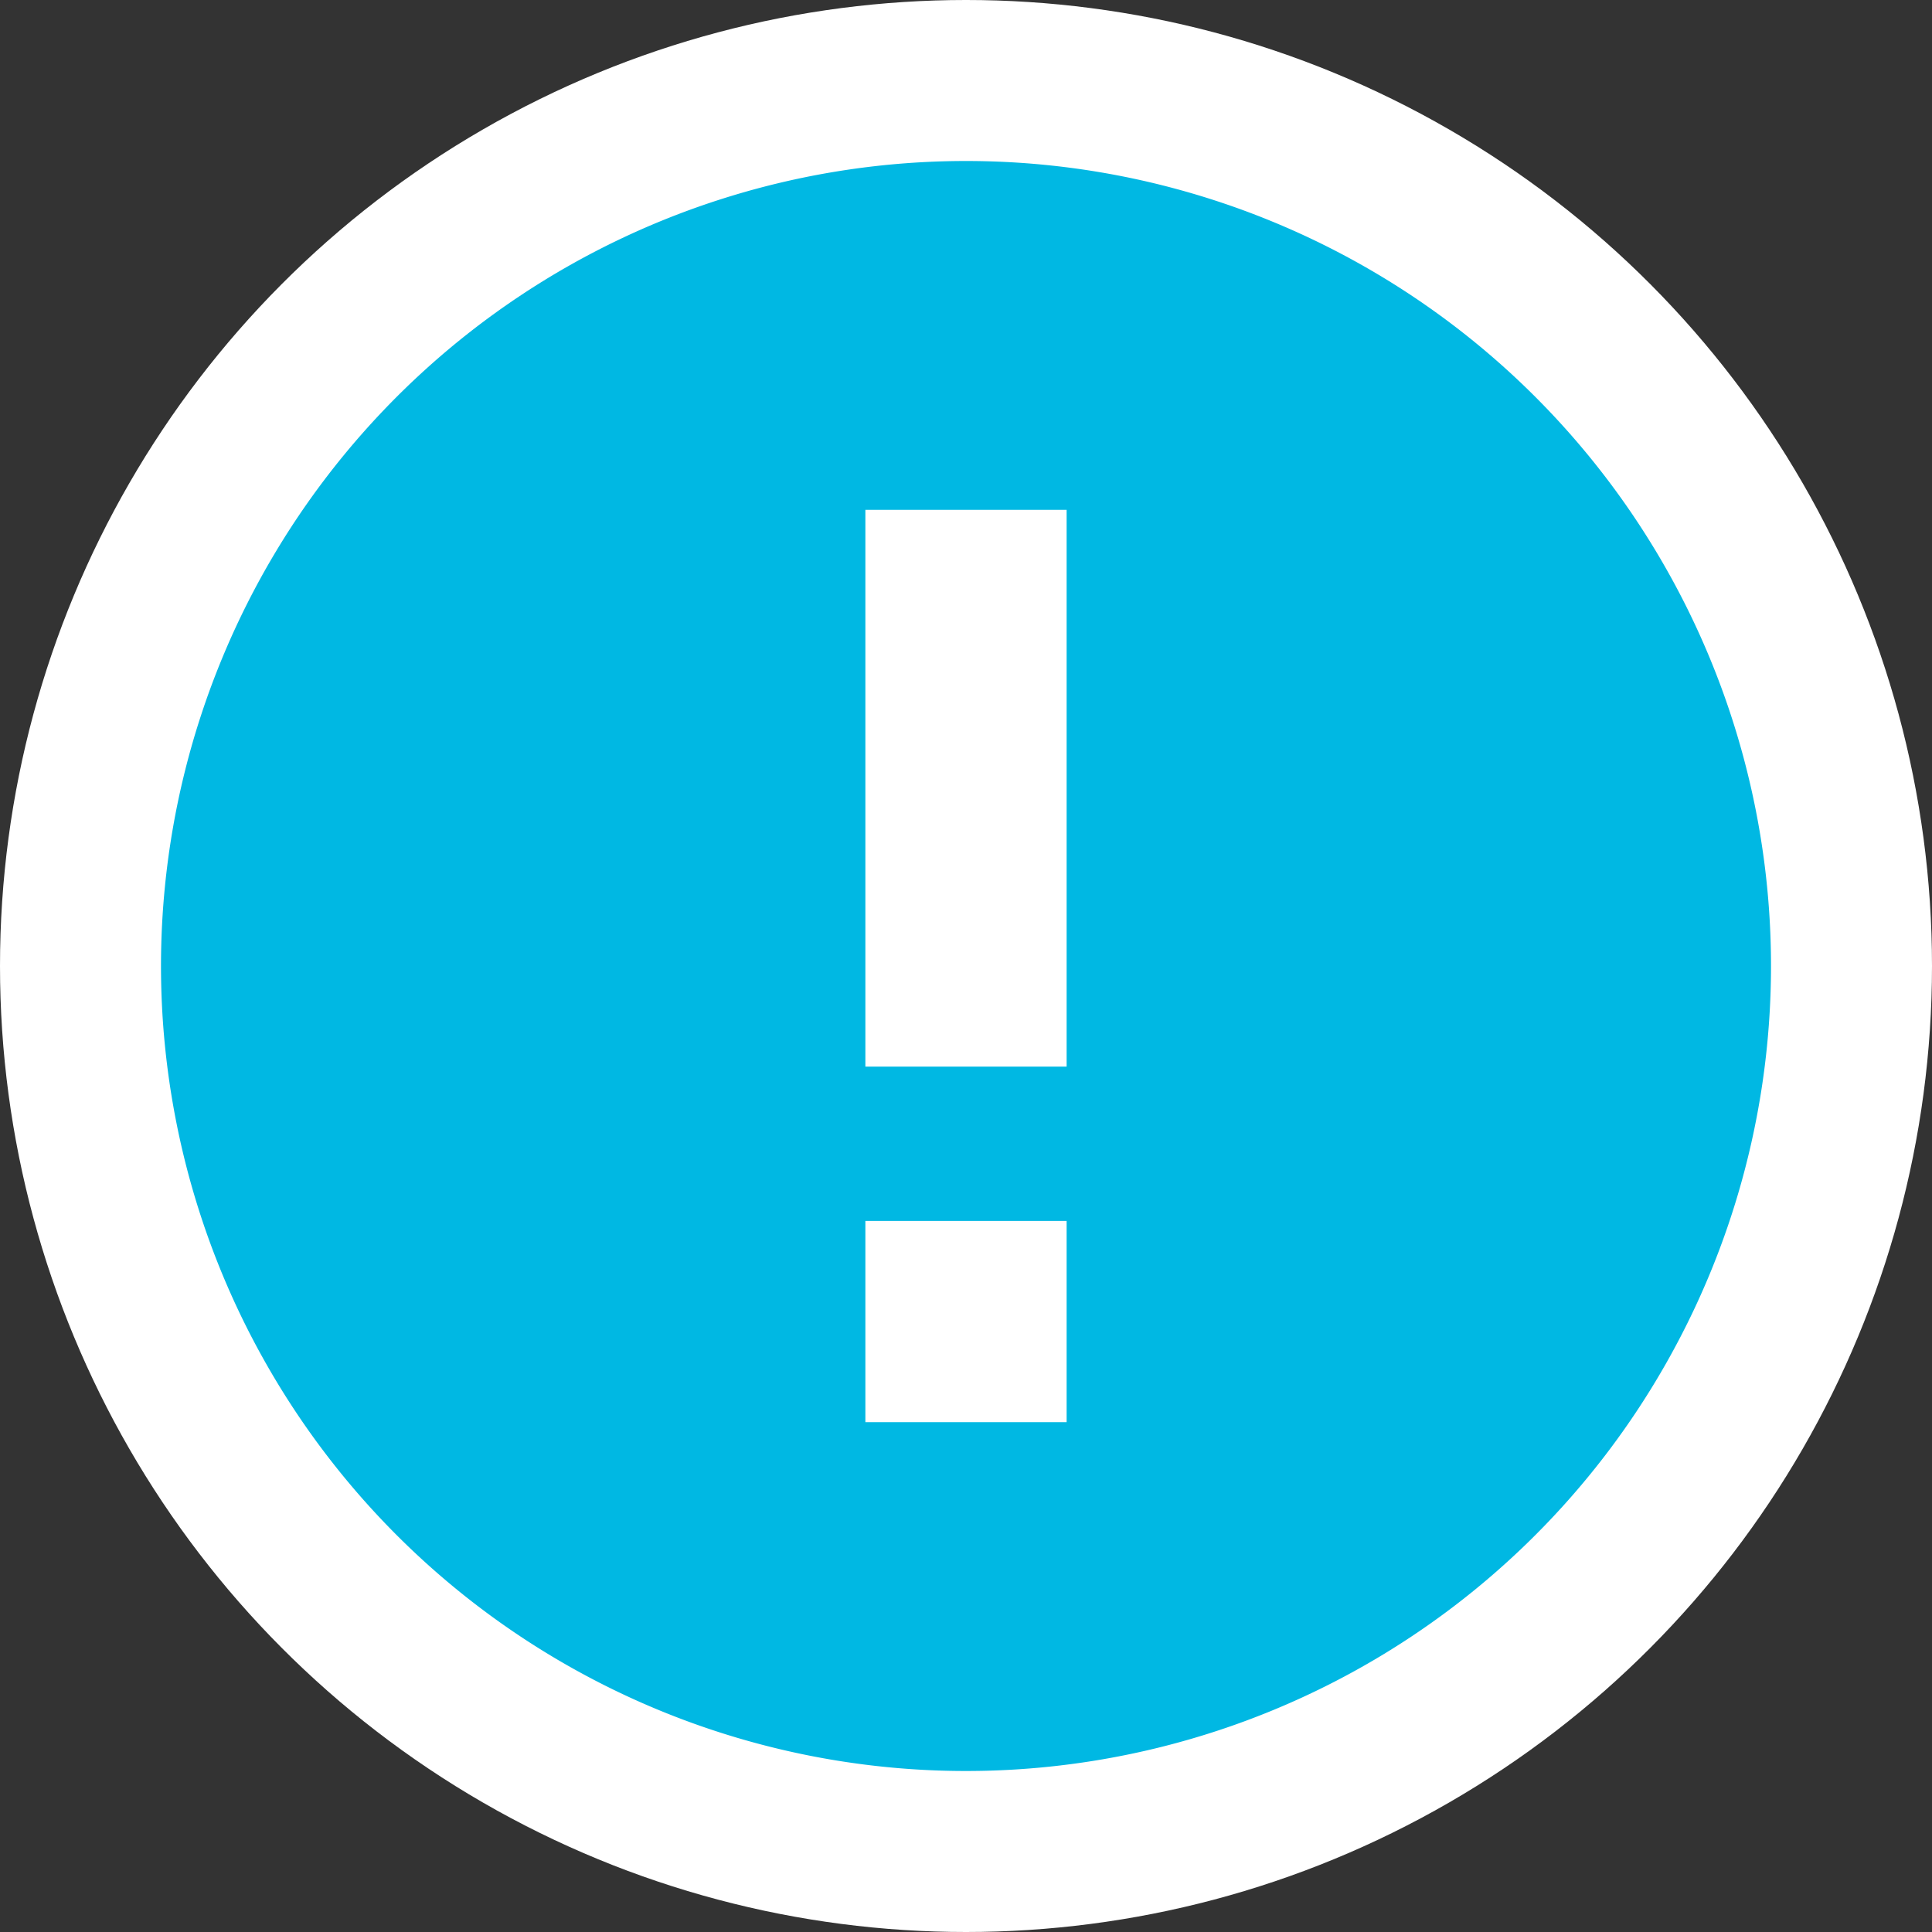 <svg xmlns="http://www.w3.org/2000/svg" width="36" height="36" viewBox="0 0 36 36"><rect x="0" y="0" width="36" height="36" fill="#333333" stroke="none"/><defs><style>.a{fill:#fff;}.b{fill:#00b8e3;}</style></defs><g transform="translate(-2855 4005)"><g transform="translate(1661.8 -3861)"><circle class="a" cx="18" cy="18" r="18" transform="translate(1193.2 -144)"/></g><path class="b" d="M15,0A15,15,0,1,0,30,15,15,15,0,0,0,15,0Zm1.875,23.5h-3.75V19.75h3.75Zm0-6.625h-3.75V6.5h3.75Z" transform="translate(2858 -4002)"/></g></svg>